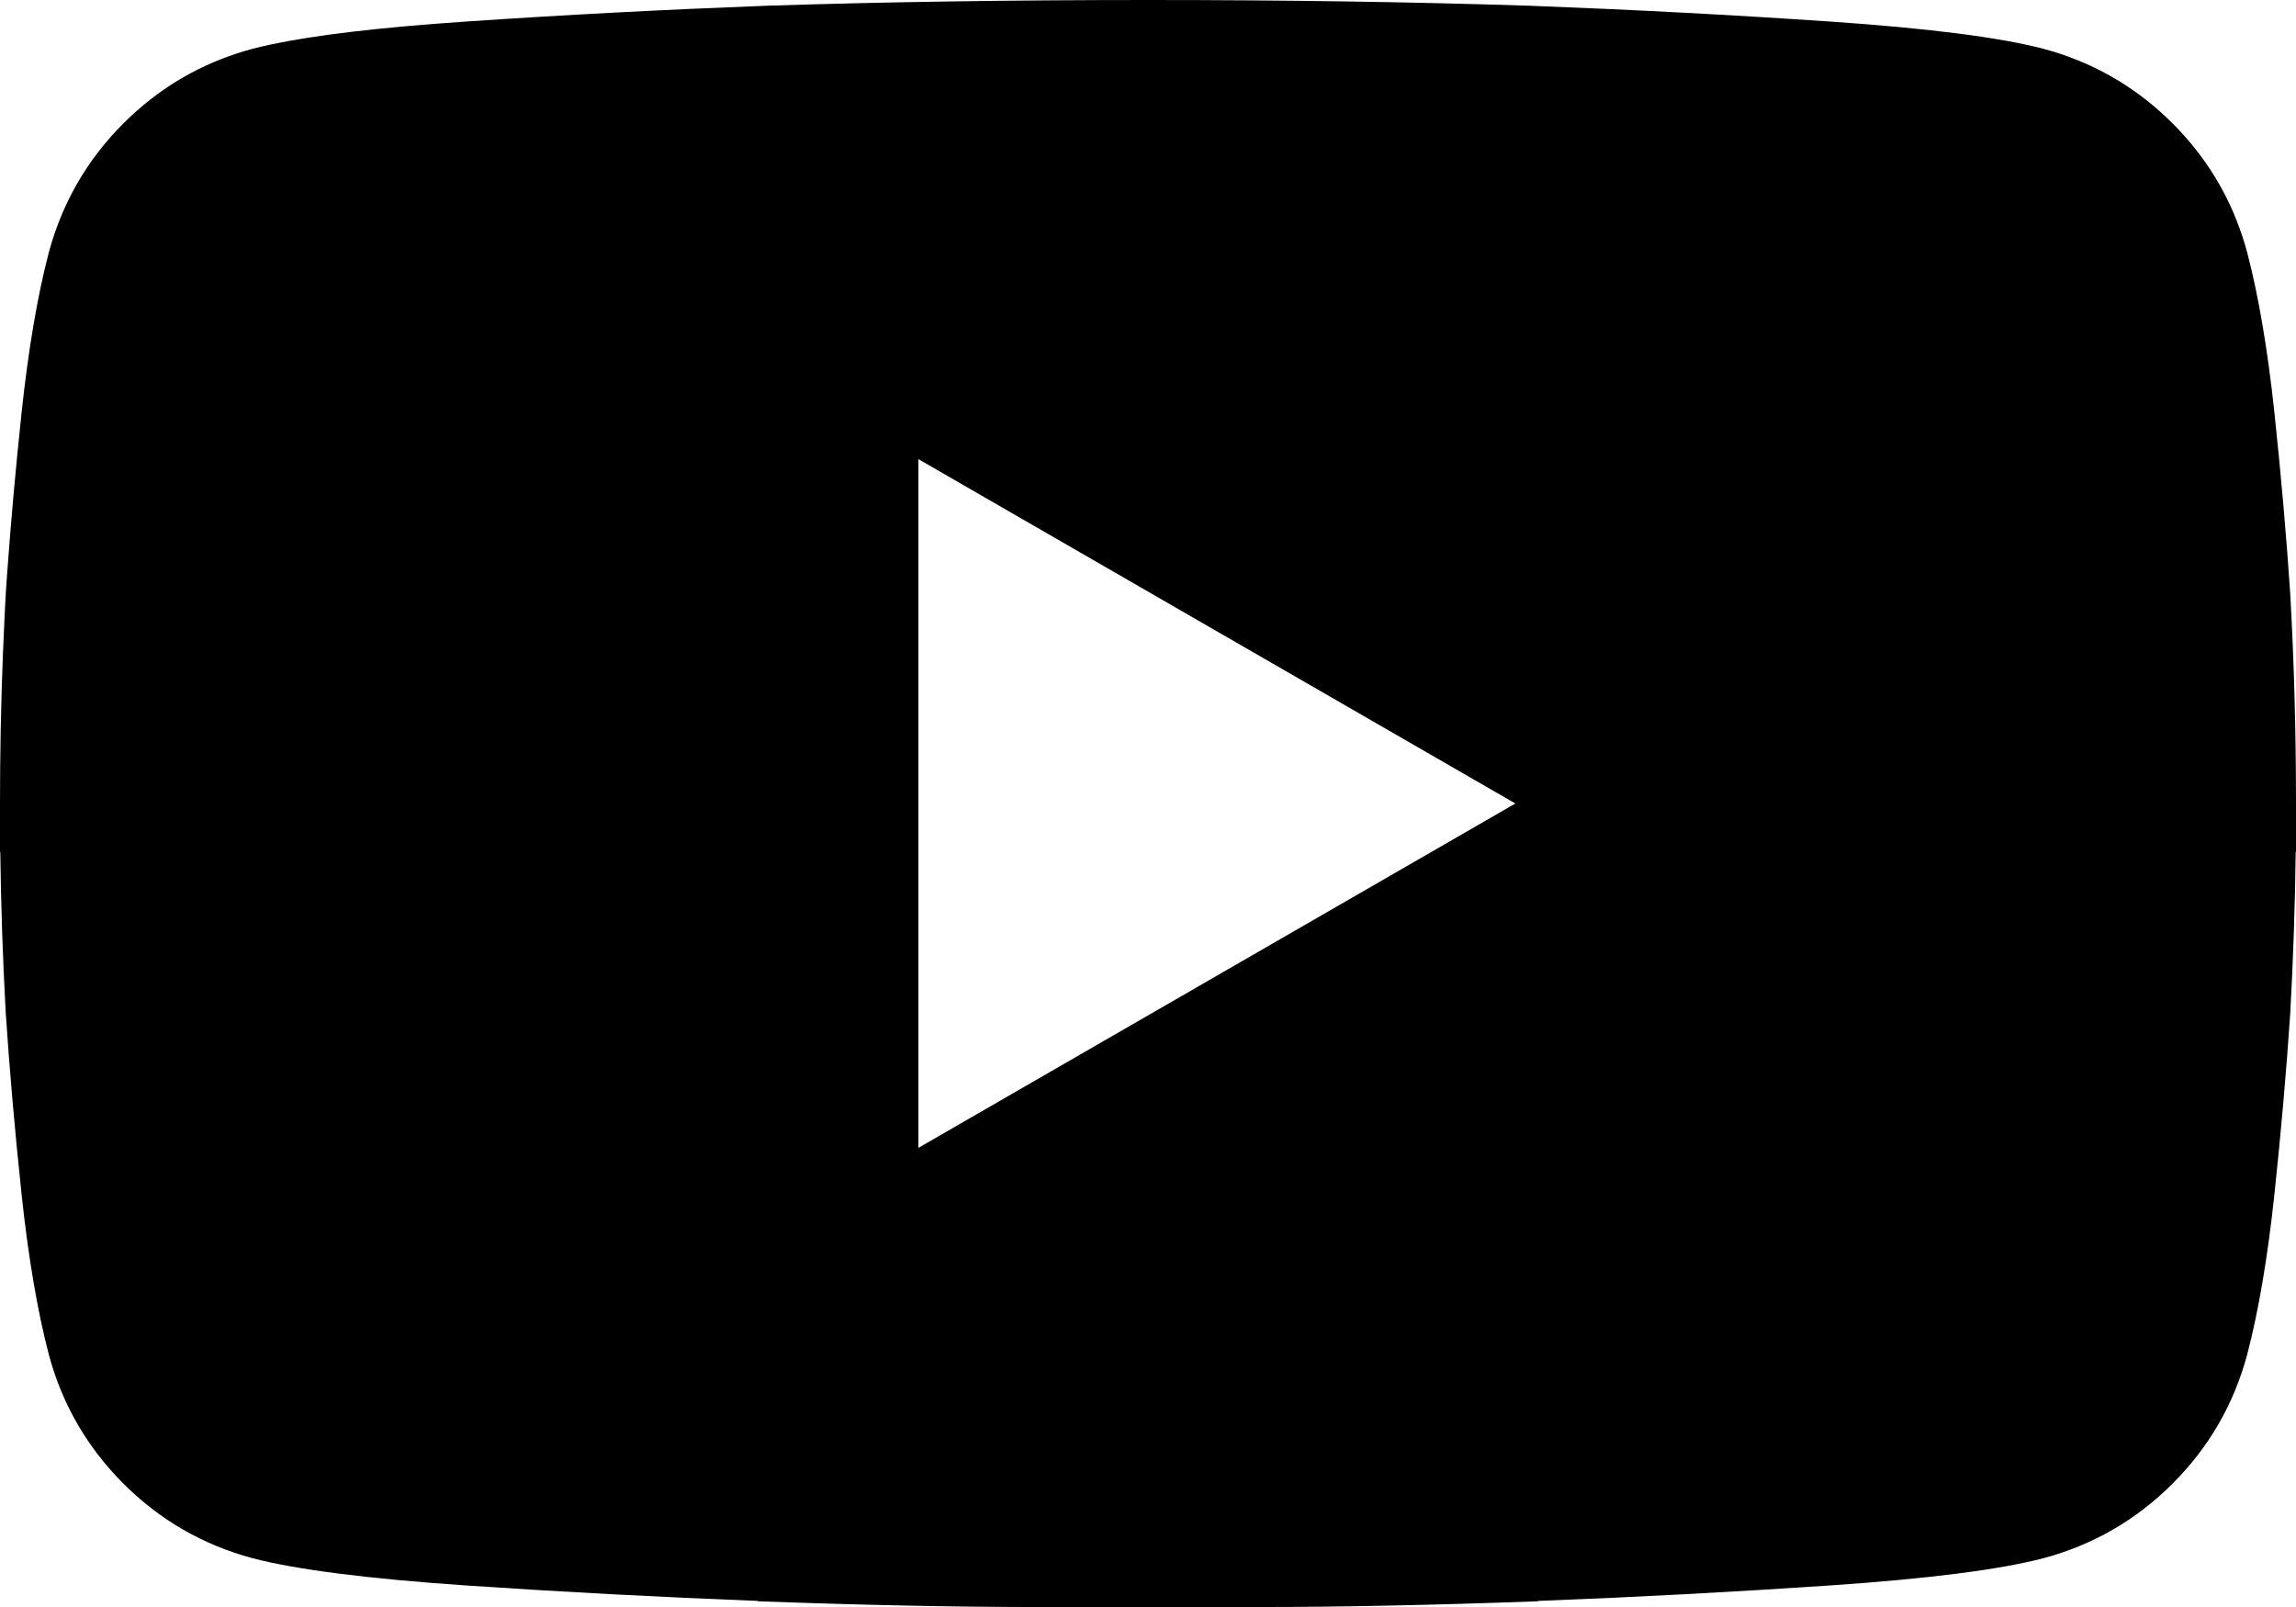 <svg width="40" height="28" viewBox="0 0 40 28" fill="none" xmlns="http://www.w3.org/2000/svg">
<path fill-rule="evenodd" clip-rule="evenodd" d="M13.2 27.9C14.1 27.933 14.958 27.958 15.775 27.975C16.592 27.992 17.317 28 17.95 28H22.05C22.683 28 23.408 27.992 24.225 27.975C25.042 27.958 25.9 27.933 26.8 27.9L26.798 27.894C28.514 27.828 30.206 27.738 31.875 27.625C33.592 27.508 34.833 27.35 35.6 27.15C36.467 26.917 37.217 26.483 37.85 25.85C38.483 25.217 38.917 24.467 39.15 23.6C39.35 22.833 39.508 21.9 39.625 20.8C39.742 19.7 39.833 18.65 39.9 17.65C39.951 16.726 39.983 15.792 39.995 14.848L40 14.85V14C40 12.767 39.967 11.55 39.9 10.35C39.833 9.35 39.742 8.3 39.625 7.2C39.508 6.1 39.35 5.167 39.15 4.4C38.946 3.642 38.589 2.973 38.078 2.393C38.005 2.31 37.929 2.229 37.85 2.15C37.256 1.556 36.56 1.138 35.761 0.896C35.708 0.88 35.654 0.865 35.6 0.85C34.833 0.65 33.592 0.492 31.875 0.375C30.158 0.258 28.417 0.167 26.65 0.1C24.583 0.033 22.367 0 20 0C17.633 0 15.417 0.033 13.35 0.1C11.583 0.167 9.842 0.258 8.125 0.375C6.623 0.477 5.484 0.611 4.71 0.777C4.599 0.801 4.496 0.825 4.4 0.85C3.642 1.054 2.973 1.411 2.393 1.922C2.31 1.995 2.229 2.071 2.15 2.15C1.992 2.308 1.846 2.474 1.712 2.647C1.645 2.734 1.581 2.823 1.52 2.915C1.249 3.319 1.041 3.761 0.896 4.239C0.88 4.292 0.865 4.346 0.85 4.4C0.65 5.167 0.492 6.1 0.375 7.2C0.273 8.162 0.19 9.087 0.126 9.973C0.117 10.099 0.108 10.225 0.1 10.35C0.092 10.5 0.084 10.65 0.077 10.801C0.036 11.648 0.011 12.504 0.003 13.367C0.001 13.578 0 13.789 0 14V14.85L0.005 14.848C0.017 15.792 0.049 16.726 0.1 17.65C0.167 18.65 0.258 19.7 0.375 20.8C0.492 21.9 0.65 22.833 0.85 23.6C1.083 24.467 1.517 25.217 2.15 25.85C2.783 26.483 3.533 26.917 4.4 27.15C5.167 27.35 6.408 27.508 8.125 27.625C9.794 27.738 11.486 27.828 13.203 27.894L13.2 27.9ZM16 20L26.4 14L16 8V20Z" fill="black"/>
</svg>
